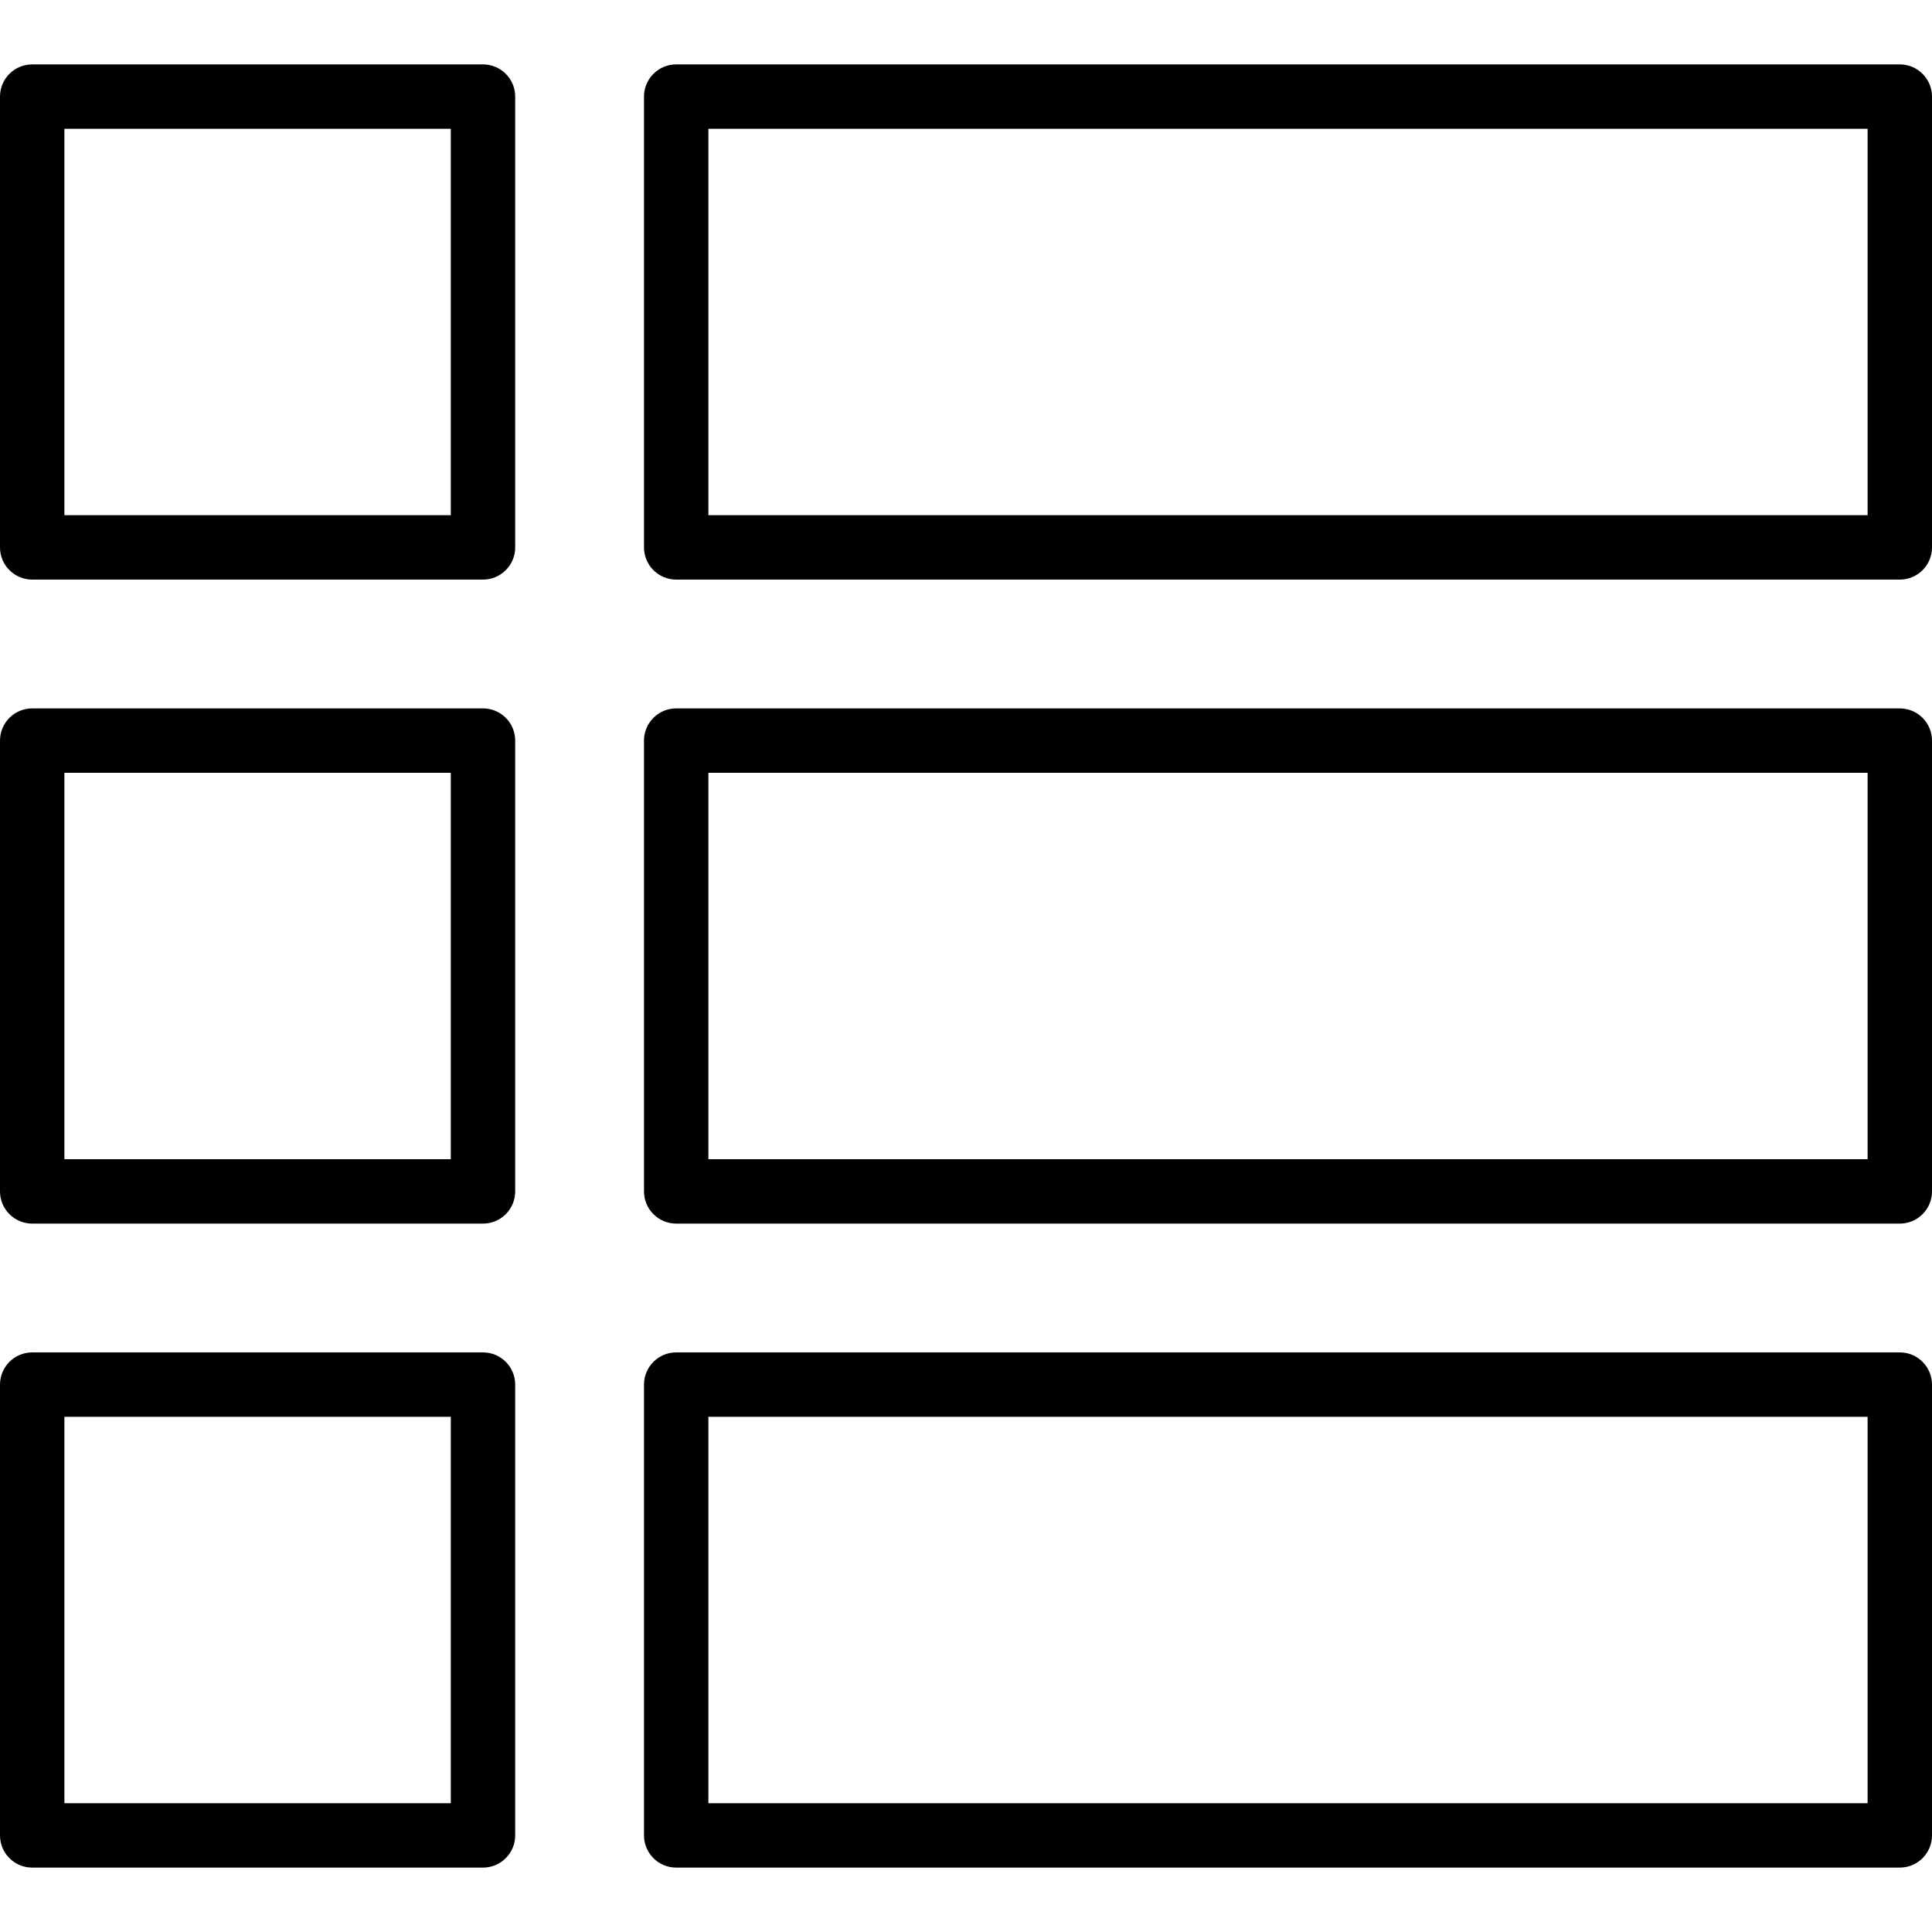 <?xml version="1.0" encoding="utf-8"?>
<!-- Generator: Adobe Illustrator 17.0.0, SVG Export Plug-In . SVG Version: 6.00 Build 0)  -->
<!DOCTYPE svg PUBLIC "-//W3C//DTD SVG 1.1//EN" "http://www.w3.org/Graphics/SVG/1.1/DTD/svg11.dtd">
<svg version="1.1" id="Layer_1" xmlns="http://www.w3.org/2000/svg" xmlns:xlink="http://www.w3.org/1999/xlink" x="0px" y="0px"
	 width="60px" height="60px" viewBox="0 0 60 60" enable-background="new 0 0 60 60" xml:space="preserve">
<g>
	<path fill="#010101" d="M59,2H21c-0.552,0-1,0.448-1,1v14c0,0.552,0.448,1,1,1h38c0.552,0,1-0.448,1-1V3C60,2.448,59.552,2,59,2z
		 M58,16H22V4h36V16z"/>
	<path fill="#010101" d="M1,18h14c0.552,0,1-0.448,1-1V3c0-0.552-0.448-1-1-1H1C0.448,2,0,2.448,0,3v14C0,17.552,0.448,18,1,18z
		 M2,4h12v12H2V4z"/>
	<path fill="#010101" d="M59,22H21c-0.552,0-1,0.448-1,1v14c0,0.552,0.448,1,1,1h38c0.552,0,1-0.448,1-1V23
		C60,22.448,59.552,22,59,22z M58,36H22V24h36V36z"/>
	<path fill="#010101" d="M1,38h14c0.552,0,1-0.448,1-1V23c0-0.552-0.448-1-1-1H1c-0.552,0-1,0.448-1,1v14C0,37.552,0.448,38,1,38z
		 M2,24h12v12H2V24z"/>
	<path fill="#010101" d="M59,42H21c-0.552,0-1,0.448-1,1v14c0,0.552,0.448,1,1,1h38c0.552,0,1-0.448,1-1V43
		C60,42.448,59.552,42,59,42z M58,56H22V44h36V56z"/>
	<path fill="#010101" d="M1,58h14c0.552,0,1-0.448,1-1V43c0-0.552-0.448-1-1-1H1c-0.552,0-1,0.448-1,1v14C0,57.552,0.448,58,1,58z
		 M2,44h12v12H2V44z"/>
</g>
</svg>

